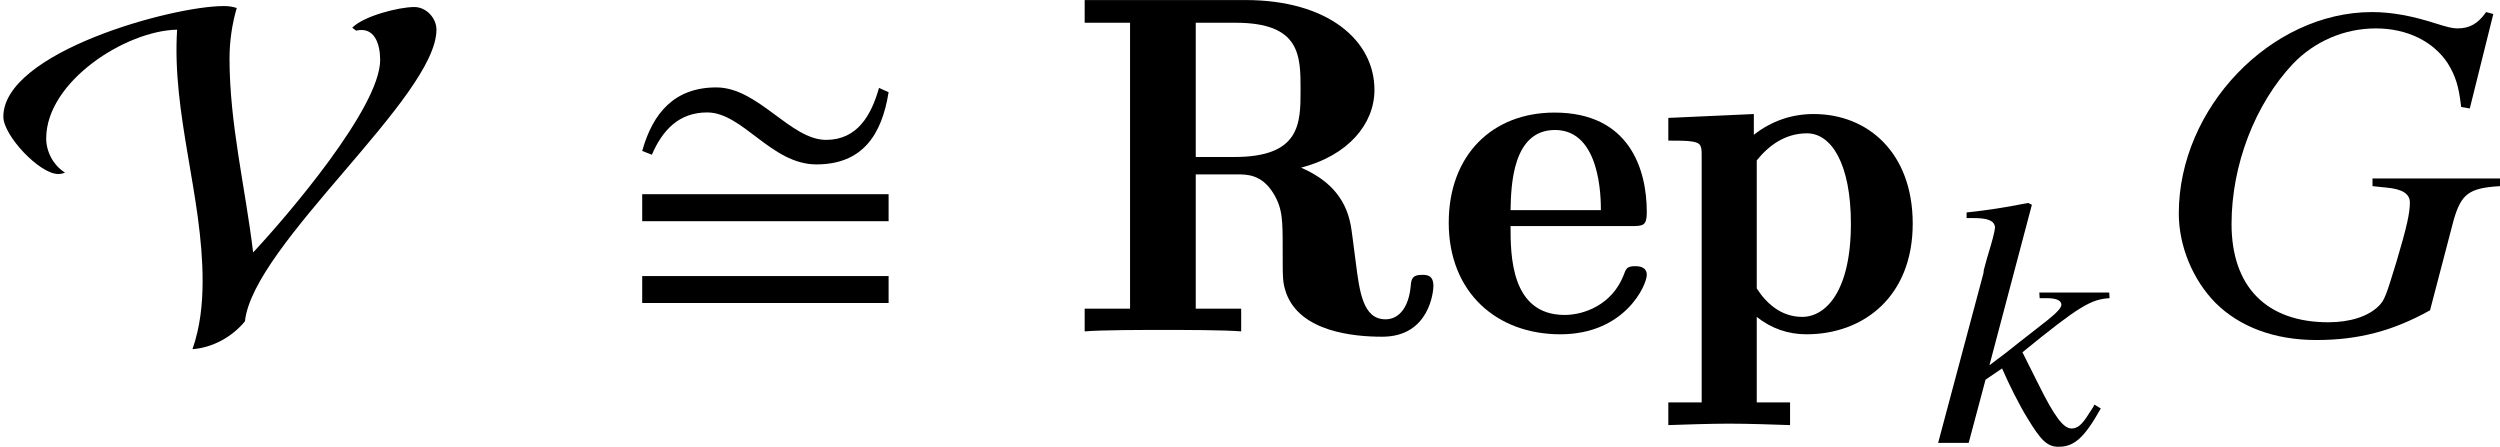 <?xml version='1.0' encoding='UTF-8'?>
<!-- This file was generated by dvisvgm 2.1.3 -->
<svg height='9.215pt' version='1.1' viewBox='76.712 55.93 51.564 9.215' width='51.564pt' xmlns='http://www.w3.org/2000/svg' xmlns:xlink='http://www.w3.org/1999/xlink'>
<defs>
<path d='M4.802 -3.377C5.768 -3.626 6.316 -4.274 6.316 -4.981C6.316 -6.007 5.35 -6.834 3.656 -6.834H0.339V-6.366H1.275V-0.468H0.339V0C0.687 -0.03 1.554 -0.03 1.953 -0.03S3.218 -0.03 3.567 0V-0.468H2.63V-3.238H3.487C3.686 -3.238 3.985 -3.238 4.224 -2.859C4.423 -2.54 4.423 -2.301 4.423 -1.684C4.423 -1.056 4.423 -1.016 4.493 -0.797C4.782 0.01 5.888 0.11 6.476 0.11C7.452 0.11 7.532 -0.827 7.532 -0.936C7.532 -1.166 7.392 -1.166 7.293 -1.166C7.113 -1.166 7.073 -1.096 7.064 -0.936C7.024 -0.498 6.824 -0.249 6.545 -0.249C6.077 -0.249 6.007 -0.817 5.928 -1.445C5.898 -1.674 5.838 -2.152 5.828 -2.182C5.719 -2.79 5.33 -3.148 4.802 -3.377ZM3.427 -3.597H2.63V-6.366H3.447C4.792 -6.366 4.792 -5.689 4.792 -4.981C4.792 -4.294 4.792 -3.597 3.427 -3.597Z' id='g0-82'/>
<path d='M4.045 -2.172C4.294 -2.172 4.364 -2.182 4.364 -2.461C4.364 -3.347 4.005 -4.513 2.461 -4.513C1.176 -4.513 0.279 -3.636 0.279 -2.242C0.279 -0.797 1.275 0.06 2.58 0.06C3.915 0.06 4.364 -0.956 4.364 -1.166C4.364 -1.345 4.174 -1.345 4.125 -1.345C3.955 -1.345 3.935 -1.295 3.885 -1.156C3.646 -0.548 3.068 -0.339 2.67 -0.339C1.554 -0.339 1.554 -1.584 1.554 -2.172H4.045ZM1.554 -2.501C1.564 -3.009 1.594 -4.154 2.471 -4.154C3.417 -4.154 3.417 -2.73 3.417 -2.501H1.554Z' id='g0-101'/>
<path d='M2.67 1.465H1.983V-0.299C2.281 -0.06 2.63 0.06 3.009 0.06C4.184 0.06 5.2 -0.717 5.2 -2.222C5.2 -3.686 4.274 -4.483 3.158 -4.483C2.71 -4.483 2.291 -4.344 1.923 -4.055V-4.483L0.159 -4.403V-3.935C0.349 -3.935 0.548 -3.935 0.658 -3.915C0.847 -3.885 0.847 -3.806 0.847 -3.606V1.465H0.159V1.933C0.438 1.923 1.036 1.903 1.415 1.903C1.803 1.903 2.391 1.923 2.67 1.933V1.465ZM1.983 -3.527C2.232 -3.836 2.57 -4.085 3.019 -4.085C3.527 -4.085 3.925 -3.447 3.925 -2.222C3.925 -0.827 3.407 -0.299 2.919 -0.299C2.481 -0.299 2.172 -0.588 1.983 -0.887V-3.527Z' id='g0-112'/>
<path d='M3.471 -0.71L3.34 -0.79C3.311 -0.725 3.26 -0.659 3.224 -0.601C3.087 -0.377 2.992 -0.297 2.869 -0.297C2.703 -0.297 2.521 -0.529 2.174 -1.232L1.855 -1.869C3.021 -2.819 3.268 -2.963 3.652 -2.985L3.645 -3.101H2.203L2.21 -2.985H2.355C2.565 -2.985 2.652 -2.934 2.659 -2.855C2.659 -2.71 2.268 -2.463 1.529 -1.869L1.174 -1.601L2.05 -4.912L1.971 -4.949C1.485 -4.855 1.181 -4.804 0.703 -4.753V-4.637H0.848C1.138 -4.637 1.268 -4.586 1.29 -4.456C1.282 -4.333 1.224 -4.144 1.123 -3.804L1.058 -3.565L1.051 -3.5L0.116 0H0.746L1.094 -1.304L1.435 -1.536C1.572 -1.217 1.797 -0.768 1.956 -0.514C2.232 -0.058 2.362 0.08 2.601 0.08C2.92 0.08 3.13 -0.101 3.471 -0.71Z' id='g8-107'/>
<path d='M5.697 -4.933L5.499 -5.022C5.34 -4.457 5.052 -3.95 4.407 -3.95C3.672 -3.95 3.007 -5.032 2.144 -5.032S0.834 -4.506 0.615 -3.722L0.814 -3.643C1.032 -4.149 1.37 -4.516 1.955 -4.516C2.69 -4.516 3.275 -3.444 4.208 -3.444C5.161 -3.444 5.558 -4.059 5.697 -4.933ZM5.697 -2.273V-2.829H0.615V-2.273H5.697ZM5.697 -0.586V-1.141H0.615V-0.586H5.697Z' id='g2-27'/>
<path d='M7.001 -6.546L6.853 -6.586C6.685 -6.348 6.516 -6.249 6.259 -6.249C6.16 -6.249 6.042 -6.279 5.824 -6.348C5.33 -6.507 4.905 -6.586 4.499 -6.586C2.413 -6.586 0.514 -4.608 0.514 -2.433C0.514 -1.76 0.801 -1.068 1.266 -0.593C1.77 -0.089 2.492 0.178 3.352 0.178C4.222 0.178 4.934 -0.01 5.696 -0.435L6.18 -2.284C6.338 -2.838 6.497 -2.957 7.139 -2.996V-3.154H4.509V-2.996C4.628 -2.986 4.756 -2.966 4.796 -2.966C5.122 -2.937 5.28 -2.838 5.28 -2.66C5.28 -2.442 5.221 -2.166 5.003 -1.434C4.786 -0.722 4.756 -0.643 4.638 -0.524C4.42 -0.307 4.044 -0.188 3.599 -0.188C2.324 -0.188 1.602 -0.92 1.602 -2.215C1.602 -3.431 2.086 -4.687 2.868 -5.518C3.313 -5.982 3.926 -6.249 4.578 -6.249C5.221 -6.249 5.765 -5.982 6.062 -5.528C6.22 -5.27 6.289 -5.063 6.338 -4.628L6.516 -4.598L7.001 -6.546Z' id='g12-71'/>
<path d='M9.002 -6.223C9.002 -6.461 8.794 -6.69 8.546 -6.69C8.218 -6.69 7.494 -6.501 7.265 -6.263L7.345 -6.203C7.732 -6.293 7.841 -5.916 7.841 -5.598C7.841 -4.615 5.916 -2.372 5.221 -1.628C5.062 -2.958 4.734 -4.278 4.734 -5.628C4.734 -5.975 4.784 -6.332 4.883 -6.67C4.794 -6.7 4.705 -6.71 4.615 -6.71C3.543 -6.71 0.069 -5.757 0.069 -4.427C0.069 -4.04 0.814 -3.246 1.201 -3.246C1.251 -3.246 1.3 -3.256 1.34 -3.275C1.102 -3.424 0.953 -3.702 0.953 -3.98C0.953 -5.151 2.591 -6.203 3.653 -6.223C3.543 -4.476 4.179 -2.789 4.179 -1.042C4.179 -0.566 4.129 -0.089 3.97 0.367C4.387 0.337 4.794 0.109 5.052 -0.208C5.221 -1.796 9.002 -4.834 9.002 -6.223Z' id='g4-86'/>
</defs>
<g id='page1'>
<use x='76.712' xlink:href='#g4-86' y='62.765'/>
<use x='89.343' xlink:href='#g2-27' y='62.765'/>
<use x='98.745' xlink:href='#g0-82' y='62.765'/>
<use x='106.314' xlink:href='#g0-101' y='62.765'/>
<use x='110.963' xlink:href='#g0-112' y='62.765'/>
<use x='116.571' xlink:href='#g8-107' y='65.065'/>
<use x='121.137' xlink:href='#g12-71' y='62.765'/>
</g>
</svg>